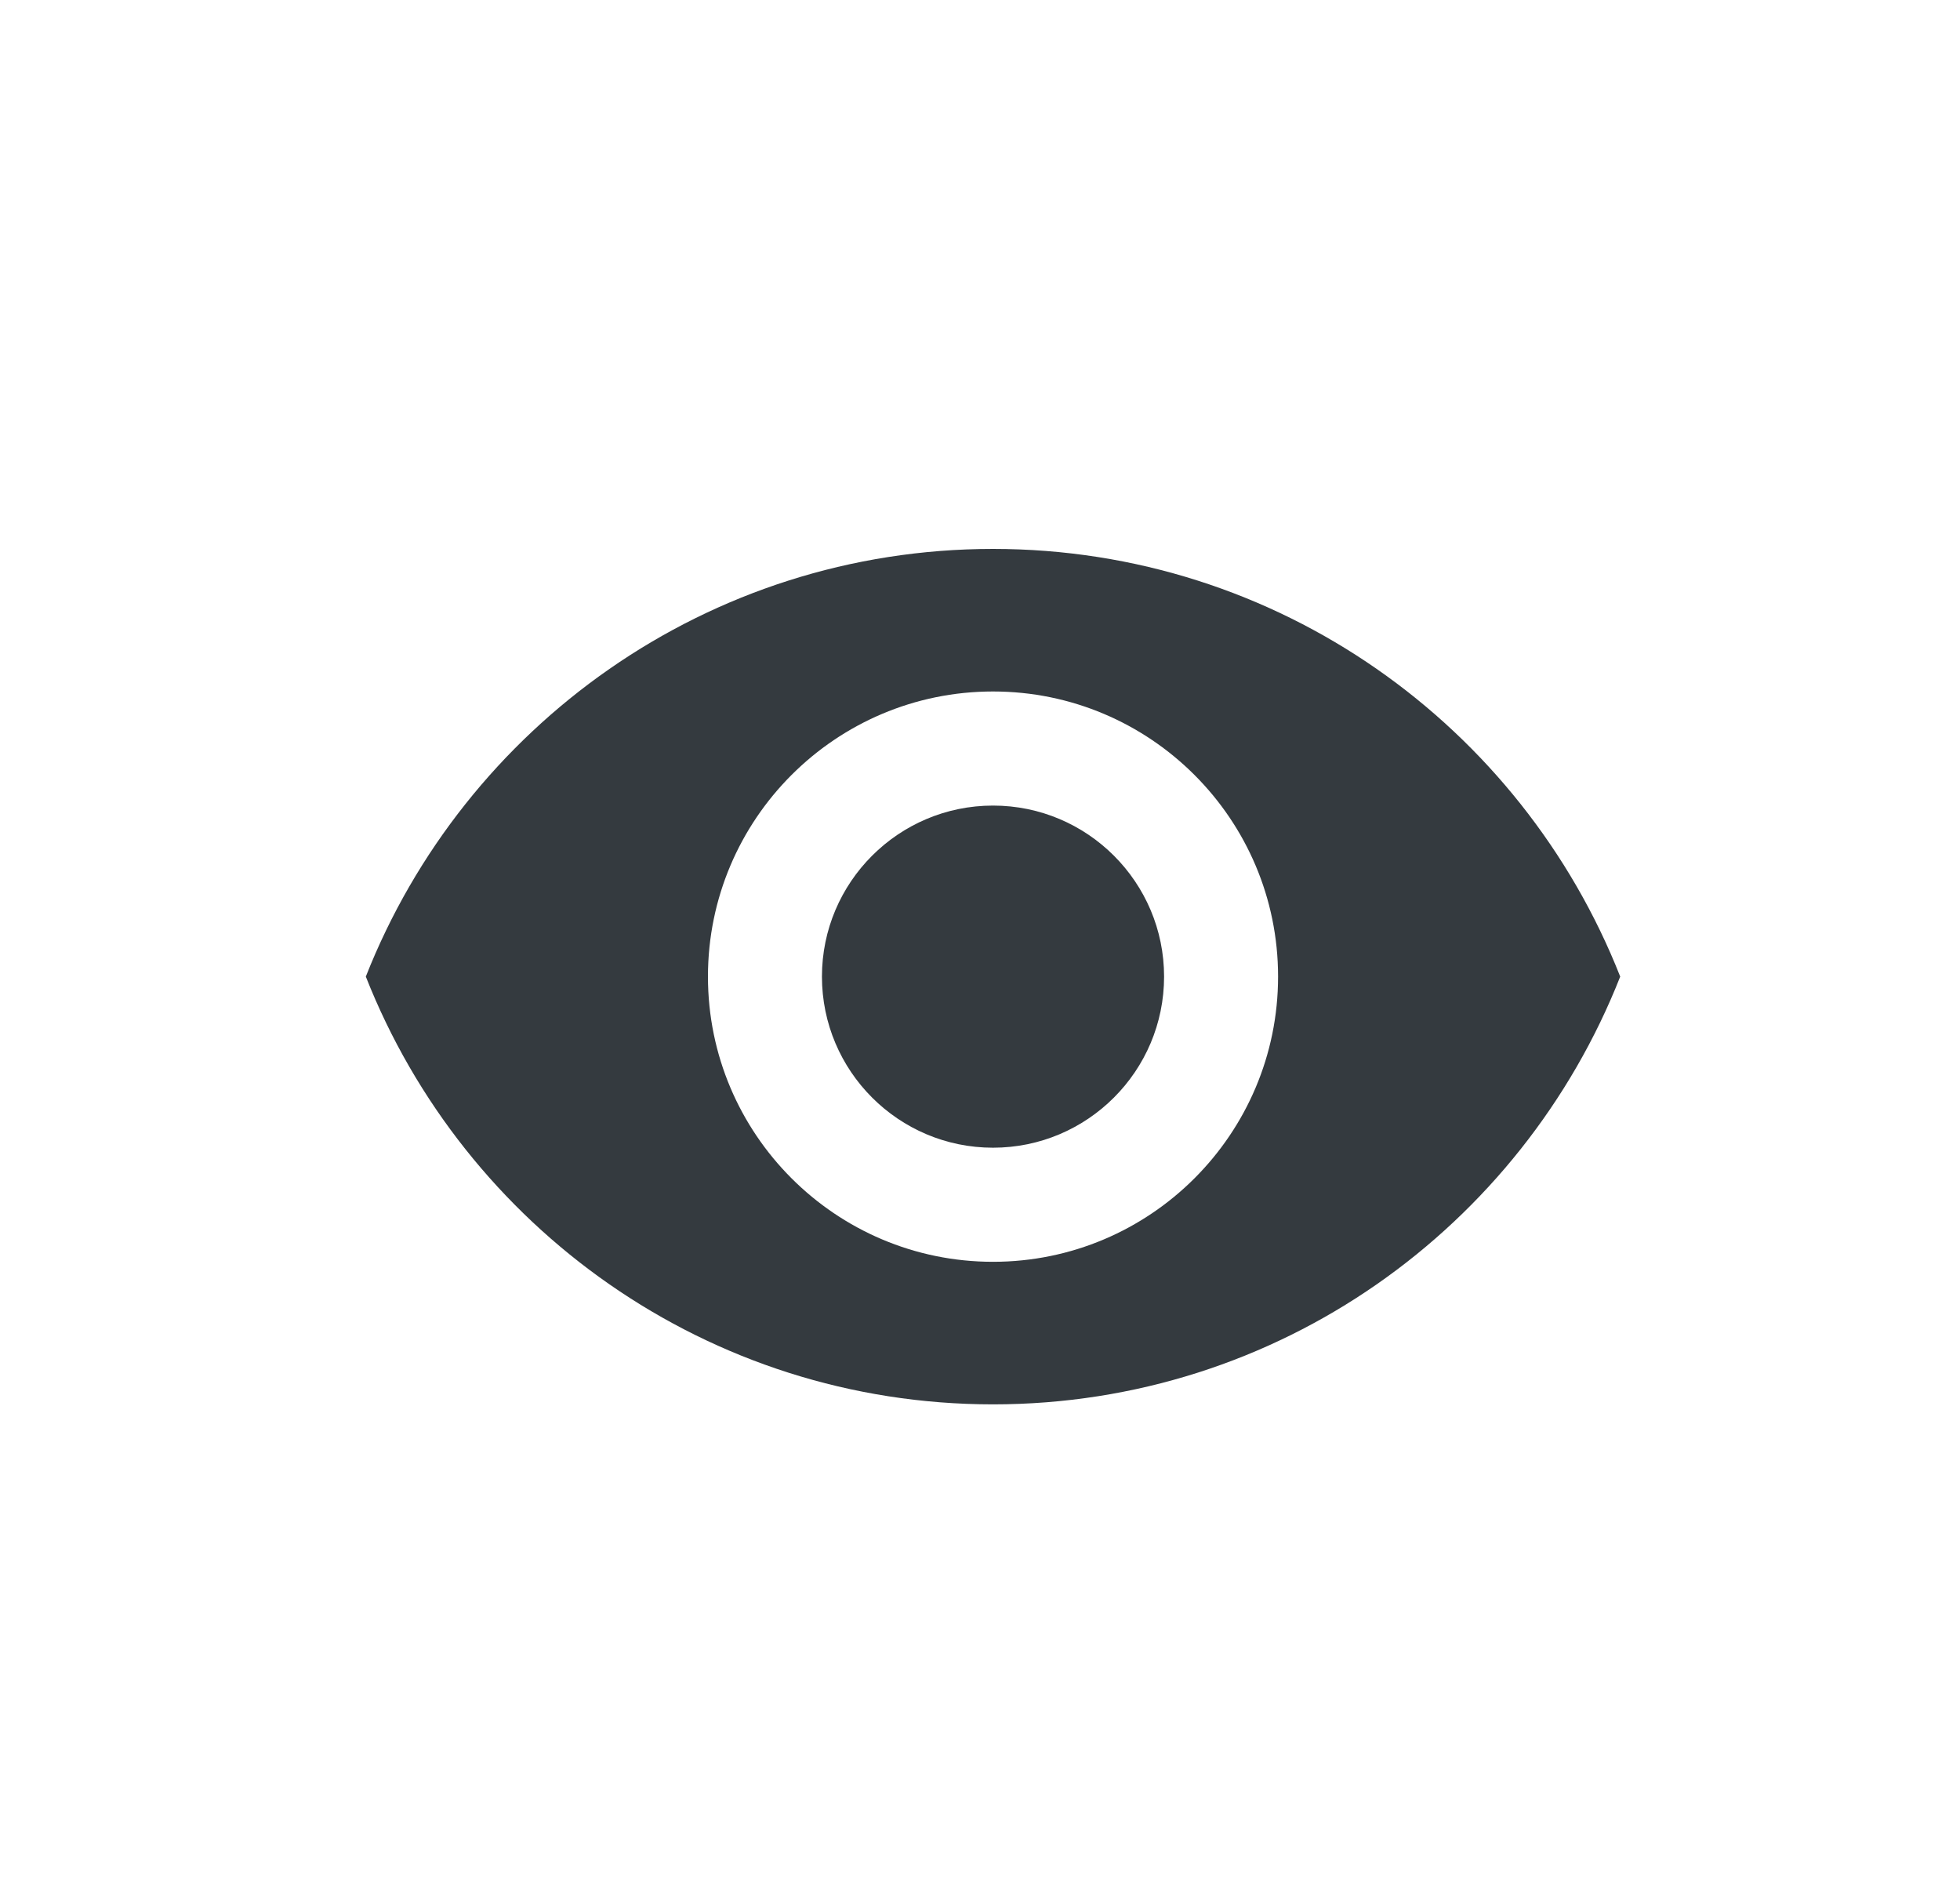 <svg width="25" height="24" viewBox="0 0 25 24" fill="none" xmlns="http://www.w3.org/2000/svg">
    <path d="M12.666 7C9.03 7 5.924 9.262 4.666 12.454C5.924 15.647 9.03 17.909 12.666 17.909C16.306 17.909 19.408 15.647 20.666 12.454C19.408 9.262 16.306 7 12.666 7ZM12.666 16.091C10.659 16.091 9.03 14.462 9.03 12.454C9.03 10.447 10.659 8.818 12.666 8.818C14.673 8.818 16.302 10.447 16.302 12.454C16.302 14.462 14.673 16.091 12.666 16.091ZM12.666 10.273C11.462 10.273 10.484 11.251 10.484 12.454C10.484 13.658 11.462 14.636 12.666 14.636C13.87 14.636 14.848 13.658 14.848 12.454C14.848 11.251 13.87 10.273 12.666 10.273Z" fill="#343A3F"/>
</svg>
